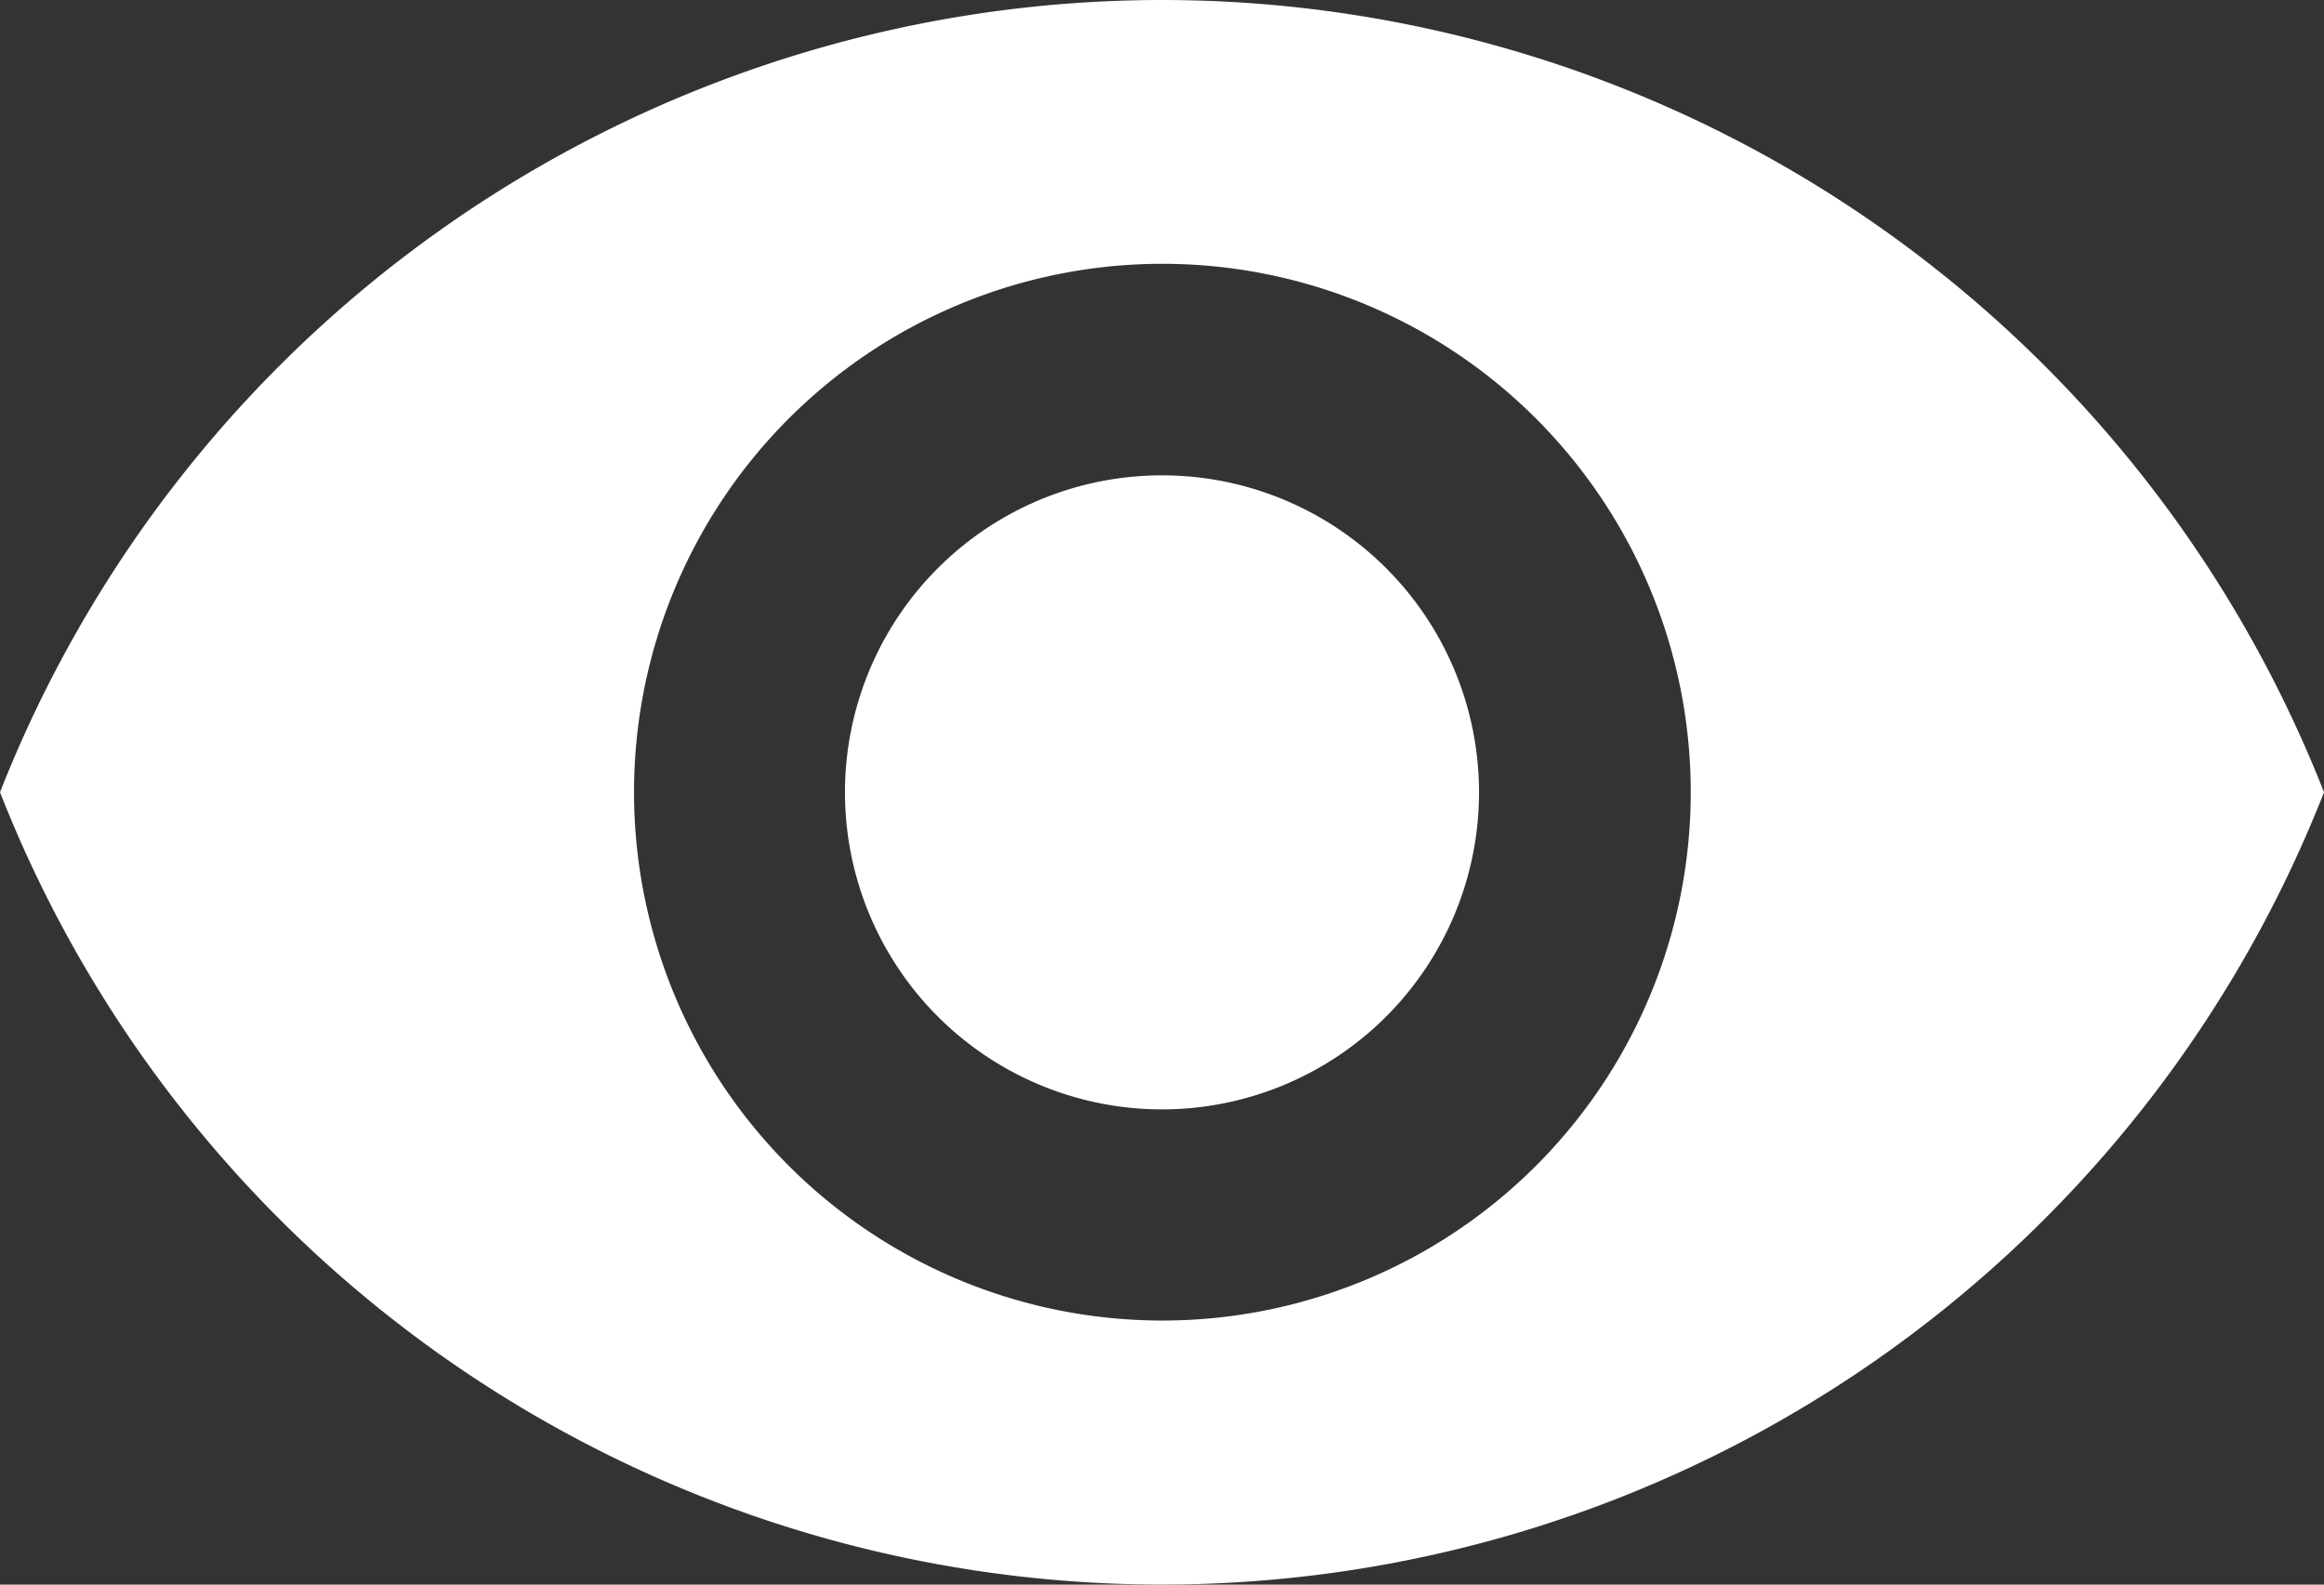 <svg xmlns="http://www.w3.org/2000/svg" width="24.192" height="16.495" viewBox="0 0 24.192 16.495">
  <rect x="0" y="0" width="24.192" height="16.495" fill="#333333" stroke="none"/>
  <g id="eye" transform="translate(0 -74.667)">
    <g id="Group_1795" data-name="Group 1795" transform="translate(0 74.667)">
      <g id="Group_1794" data-name="Group 1794">
        <path id="Path_4191" data-name="Path 4191" d="M173.966,170.667a3.3,3.3,0,1,0,3.3,3.3A3.3,3.3,0,0,0,173.966,170.667Z" transform="translate(-161.87 -165.719)" fill="#fff"/>
        <path id="Path_4192" data-name="Path 4192" d="M12.1,74.667A13.005,13.005,0,0,0,0,82.914a12.994,12.994,0,0,0,24.192,0A13,13,0,0,0,12.1,74.667Zm0,13.746a5.5,5.5,0,1,1,5.5-5.5A5.5,5.5,0,0,1,12.1,88.413Z" transform="translate(0 -74.667)" fill="#fff"/>
      </g>
    </g>
  </g>
</svg>

